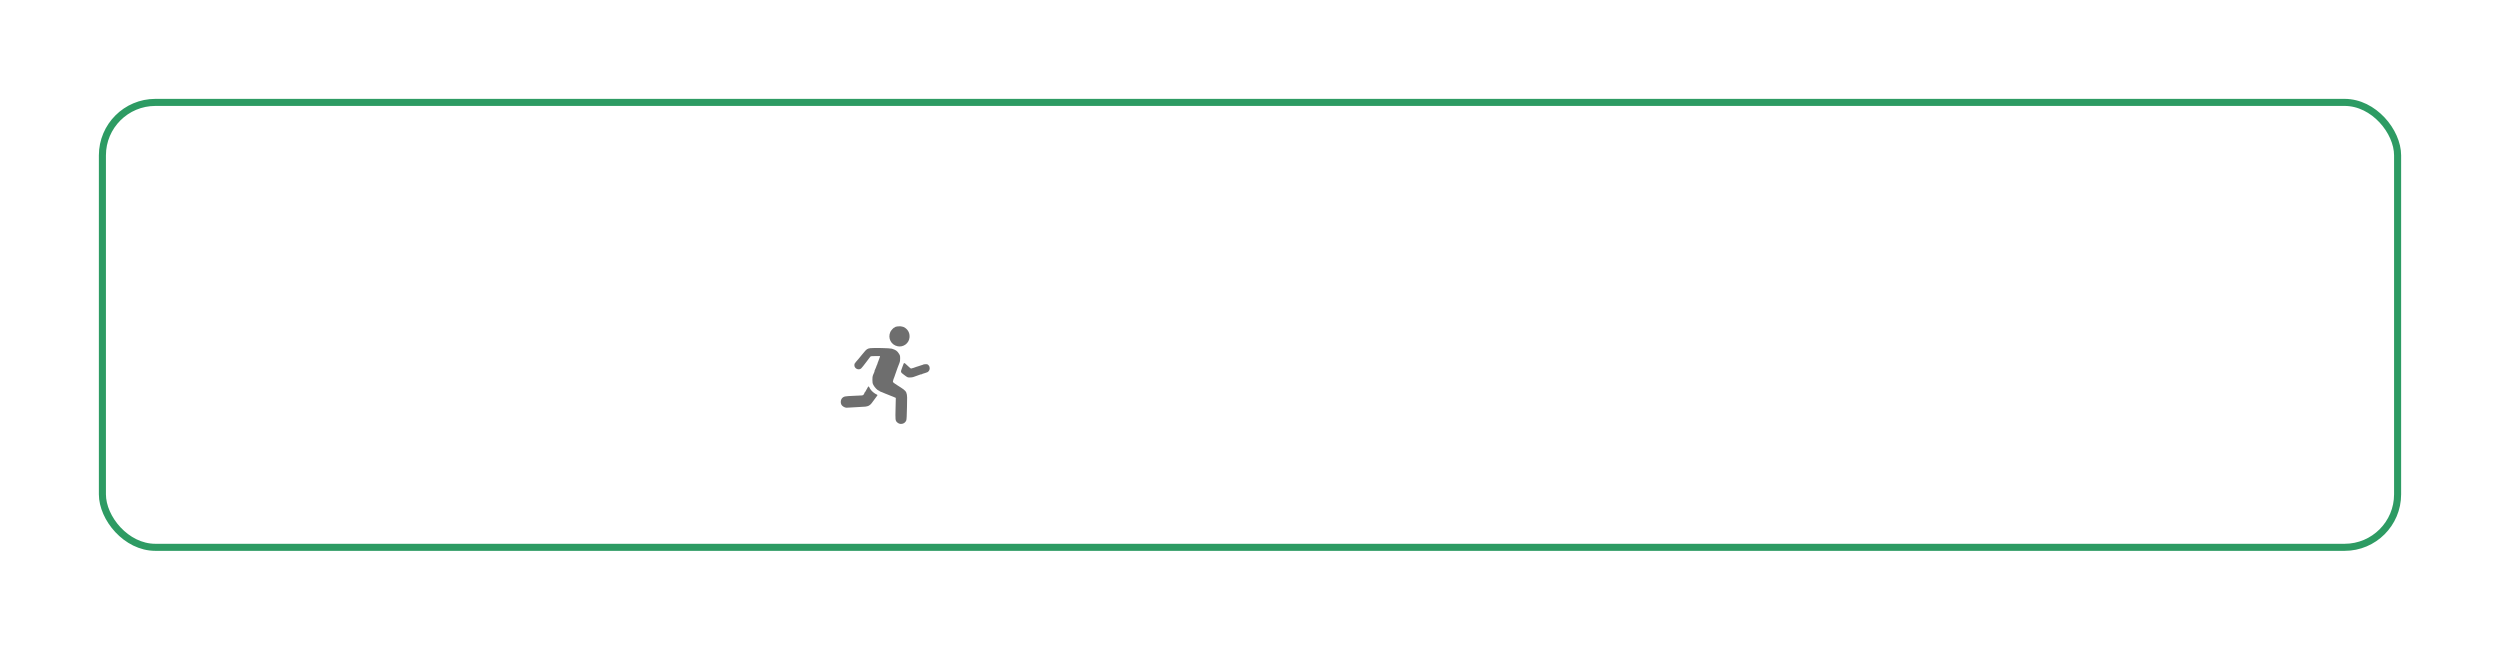 <svg width="354" height="92" viewBox="0 0 354 92" fill="none" xmlns="http://www.w3.org/2000/svg">
<g filter="url(#filter0_d_652_22887)">
<rect x="14" y="10" width="326" height="64" rx="8" fill="white"/>
<rect x="14.5" y="10.5" width="325" height="63" rx="7.5" stroke="#2D9B63"/>
</g>
<path d="M127.059 46.224C126.892 46.249 126.75 46.29 126.74 46.32C126.73 46.346 126.695 46.371 126.659 46.371C126.553 46.371 126.164 46.791 126.072 47.003C125.683 47.884 126.169 48.835 127.105 49.032C127.904 49.199 128.688 48.633 128.784 47.823C128.85 47.267 128.643 46.771 128.203 46.452C127.995 46.3 127.884 46.26 127.464 46.199C127.408 46.189 127.226 46.204 127.059 46.224Z" fill="#6E6E6E"/>
<path d="M123.239 49.301C122.819 49.352 122.688 49.448 122.253 49.989C122.04 50.257 121.883 50.444 121.797 50.541C121.767 50.571 121.656 50.707 121.544 50.849C121.433 50.986 121.291 51.148 121.231 51.208C121.165 51.269 121.114 51.34 121.114 51.375C121.114 51.406 121.094 51.431 121.064 51.431C120.993 51.431 120.952 51.745 121.008 51.896C121.16 52.291 121.666 52.428 121.959 52.149C122.04 52.074 122.339 51.699 122.622 51.32C122.9 50.94 123.173 50.581 123.224 50.525C123.305 50.429 123.371 50.419 123.963 50.419H124.615L124.58 50.576C124.56 50.662 124.514 50.788 124.474 50.864C124.433 50.94 124.403 51.026 124.403 51.056C124.403 51.092 124.367 51.183 124.327 51.259C124.286 51.34 124.251 51.441 124.251 51.487C124.251 51.527 124.231 51.583 124.206 51.613C124.18 51.638 124.109 51.816 124.049 52.003C123.983 52.19 123.912 52.357 123.892 52.372C123.867 52.387 123.846 52.443 123.846 52.493C123.846 52.549 123.816 52.666 123.775 52.757C123.735 52.848 123.664 53.015 123.614 53.121C123.553 53.263 123.528 53.455 123.533 53.779C123.533 54.178 123.548 54.274 123.674 54.517C123.836 54.836 124.236 55.256 124.423 55.306C124.499 55.322 124.555 55.357 124.555 55.382C124.555 55.408 124.58 55.428 124.61 55.428C124.641 55.428 124.813 55.494 124.995 55.58C125.172 55.661 125.334 55.731 125.349 55.731C125.364 55.731 125.445 55.762 125.531 55.802C125.622 55.838 125.794 55.909 125.921 55.959C126.204 56.071 126.285 56.101 126.599 56.232L126.847 56.339L126.811 57.846C126.771 59.43 126.781 59.536 126.998 59.769C127.398 60.199 128.101 60.078 128.324 59.541C128.375 59.42 128.405 58.909 128.43 57.619C128.476 55.312 128.572 55.529 127.084 54.568C126.447 54.153 126.422 54.133 126.442 53.986C126.462 53.834 126.538 53.622 126.664 53.318C126.7 53.232 126.73 53.141 126.73 53.121C126.73 53.085 126.958 52.438 127.084 52.114C127.105 52.058 127.155 51.922 127.201 51.81C127.241 51.699 127.317 51.507 127.368 51.38C127.439 51.224 127.464 51.036 127.459 50.748C127.459 50.373 127.444 50.323 127.277 50.06C127.029 49.675 126.836 49.544 126.275 49.372C126.017 49.291 123.715 49.24 123.239 49.301Z" fill="#6E6E6E"/>
<path d="M127.959 51.484C127.928 51.55 127.852 51.747 127.79 51.929C127.728 52.11 127.646 52.338 127.611 52.434C127.553 52.589 127.587 52.739 127.714 52.845C127.798 52.916 127.905 53.001 128.023 53.088C128.507 53.45 128.507 53.45 128.836 53.451C129.018 53.452 129.235 53.422 129.322 53.388C129.524 53.302 129.808 53.203 129.94 53.168C129.996 53.153 130.112 53.113 130.203 53.073C130.29 53.033 130.406 53.003 130.462 53.003C130.522 53.003 130.578 52.983 130.593 52.958C130.609 52.933 130.7 52.898 130.796 52.883C130.897 52.863 131.039 52.818 131.115 52.778C131.191 52.738 131.283 52.703 131.318 52.703C131.348 52.703 131.435 52.633 131.506 52.547C131.699 52.32 131.696 51.956 131.494 51.733C131.364 51.585 131.323 51.57 131.065 51.569C130.913 51.573 130.756 51.598 130.721 51.623C130.685 51.653 130.574 51.693 130.478 51.713C130.381 51.733 130.28 51.768 130.25 51.788C130.224 51.808 130.118 51.843 130.022 51.863C129.925 51.882 129.814 51.917 129.768 51.942C129.662 51.998 129.069 52.187 129.003 52.187C128.973 52.187 128.867 52.105 128.761 52.009C128.524 51.784 128.292 51.573 128.159 51.46C128.086 51.398 128.002 51.399 127.959 51.484Z" fill="#6E6E6E"/>
<path d="M122.868 54.855C122.823 54.974 122.74 55.074 122.681 55.187C122.665 55.218 122.648 55.251 122.631 55.285C122.565 55.422 122.494 55.528 122.474 55.528C122.454 55.528 122.424 55.579 122.409 55.64C122.393 55.705 122.333 55.812 122.282 55.878C122.187 56.004 122.176 56.004 121.028 56.041C120.396 56.063 119.773 56.104 119.647 56.14C119.217 56.252 119 56.611 119.066 57.072C119.107 57.34 119.28 57.532 119.583 57.663C119.781 57.743 119.862 57.753 120.272 57.712C120.53 57.687 121.182 57.65 121.724 57.629C123.069 57.581 123.125 57.551 123.806 56.578C123.978 56.325 124.155 56.092 124.19 56.057C124.281 55.955 124.266 55.905 124.114 55.849C123.891 55.759 123.466 55.42 123.334 55.228C123.268 55.127 123.202 55.036 123.187 55.021C123.172 55.006 123.131 54.935 123.1 54.854C123.065 54.779 123.014 54.718 122.984 54.718C122.954 54.718 122.903 54.779 122.868 54.855Z" fill="#6E6E6E"/>
<defs>
<filter id="filter0_d_652_22887" x="0" y="0" width="354" height="92" filterUnits="userSpaceOnUse" color-interpolation-filters="sRGB">
<feFlood flood-opacity="0" result="BackgroundImageFix"/>
<feColorMatrix in="SourceAlpha" type="matrix" values="0 0 0 0 0 0 0 0 0 0 0 0 0 0 0 0 0 0 127 0" result="hardAlpha"/>
<feOffset dy="4"/>
<feGaussianBlur stdDeviation="7"/>
<feColorMatrix type="matrix" values="0 0 0 0 0 0 0 0 0 0 0 0 0 0 0 0 0 0 0.08 0"/>
<feBlend mode="normal" in2="BackgroundImageFix" result="effect1_dropShadow_652_22887"/>
<feBlend mode="normal" in="SourceGraphic" in2="effect1_dropShadow_652_22887" result="shape"/>
</filter>
</defs>
</svg>
